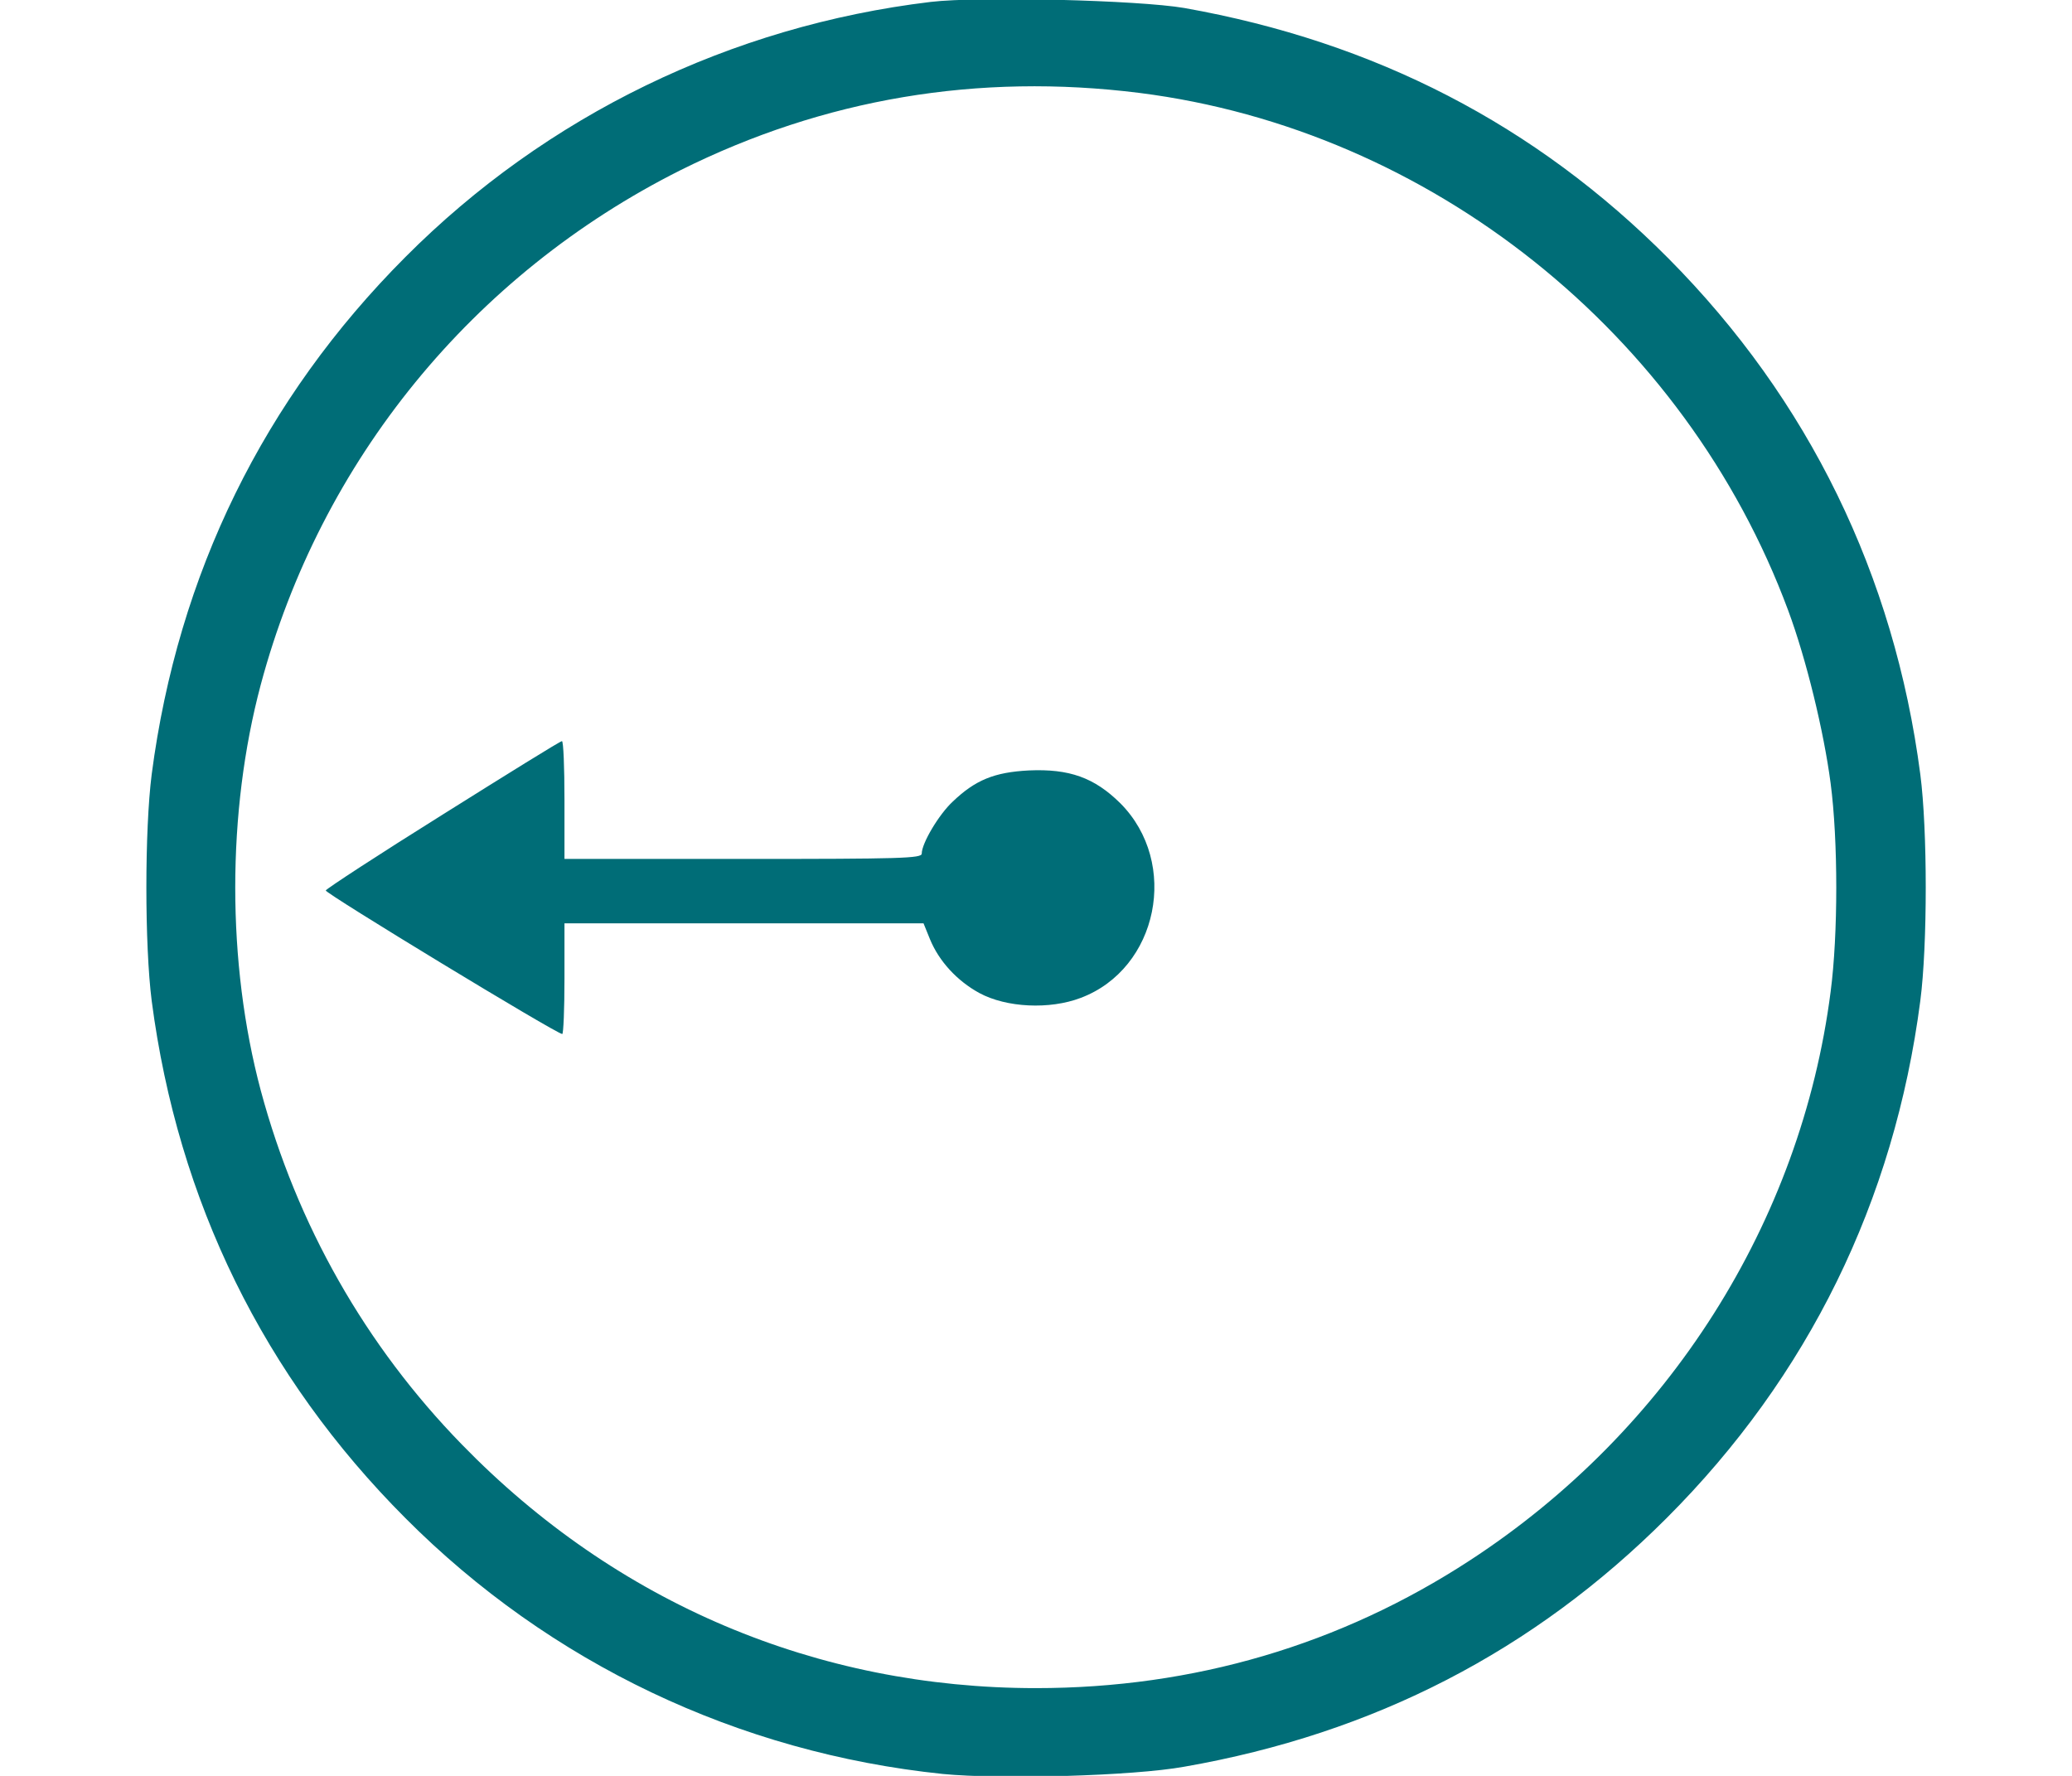 <svg width="14" height="12" viewBox="0 0 14 12" fill="none" xmlns="http://www.w3.org/2000/svg">
<path d="M6.288 0.013C4.939 0.175 3.691 0.781 2.739 1.737C1.783 2.695 1.202 3.878 1.025 5.232C0.977 5.609 0.977 6.386 1.025 6.763C1.202 8.117 1.783 9.3 2.739 10.258C3.715 11.238 4.989 11.844 6.37 11.987C6.757 12.025 7.655 12.001 8.002 11.938C9.284 11.714 10.363 11.156 11.261 10.258C12.217 9.302 12.799 8.117 12.975 6.763C13.024 6.386 13.024 5.609 12.975 5.232C12.799 3.885 12.22 2.7 11.273 1.746C10.375 0.843 9.291 0.283 8.002 0.054C7.693 0.001 6.617 -0.026 6.288 0.013ZM7.7 0.628C9.663 0.877 11.387 2.251 12.082 4.124C12.205 4.455 12.323 4.942 12.369 5.292C12.42 5.679 12.42 6.316 12.369 6.702C12.169 8.257 11.276 9.667 9.933 10.543C9.057 11.115 8.065 11.407 7 11.407C5.521 11.407 4.164 10.833 3.121 9.761C2.469 9.092 2.006 8.276 1.762 7.369C1.532 6.507 1.532 5.488 1.762 4.626C2.167 3.113 3.193 1.855 4.598 1.15C5.566 0.667 6.607 0.491 7.7 0.628Z" fill="#006D77"/>
<path d="M2.993 5.503C2.561 5.773 2.206 6.005 2.201 6.017C2.196 6.036 3.761 6.987 3.799 6.987C3.807 6.987 3.814 6.818 3.814 6.613V6.239H5.028H6.24L6.283 6.345C6.344 6.495 6.467 6.628 6.617 6.71C6.8 6.809 7.092 6.823 7.302 6.743C7.826 6.546 7.971 5.831 7.57 5.428C7.394 5.254 7.225 5.194 6.952 5.206C6.718 5.218 6.59 5.271 6.438 5.416C6.344 5.503 6.228 5.698 6.228 5.768C6.228 5.8 6.09 5.804 5.021 5.804H3.814V5.406C3.814 5.186 3.807 5.008 3.797 5.008C3.785 5.008 3.425 5.232 2.993 5.503Z" fill="#006D77"/>
</svg>
